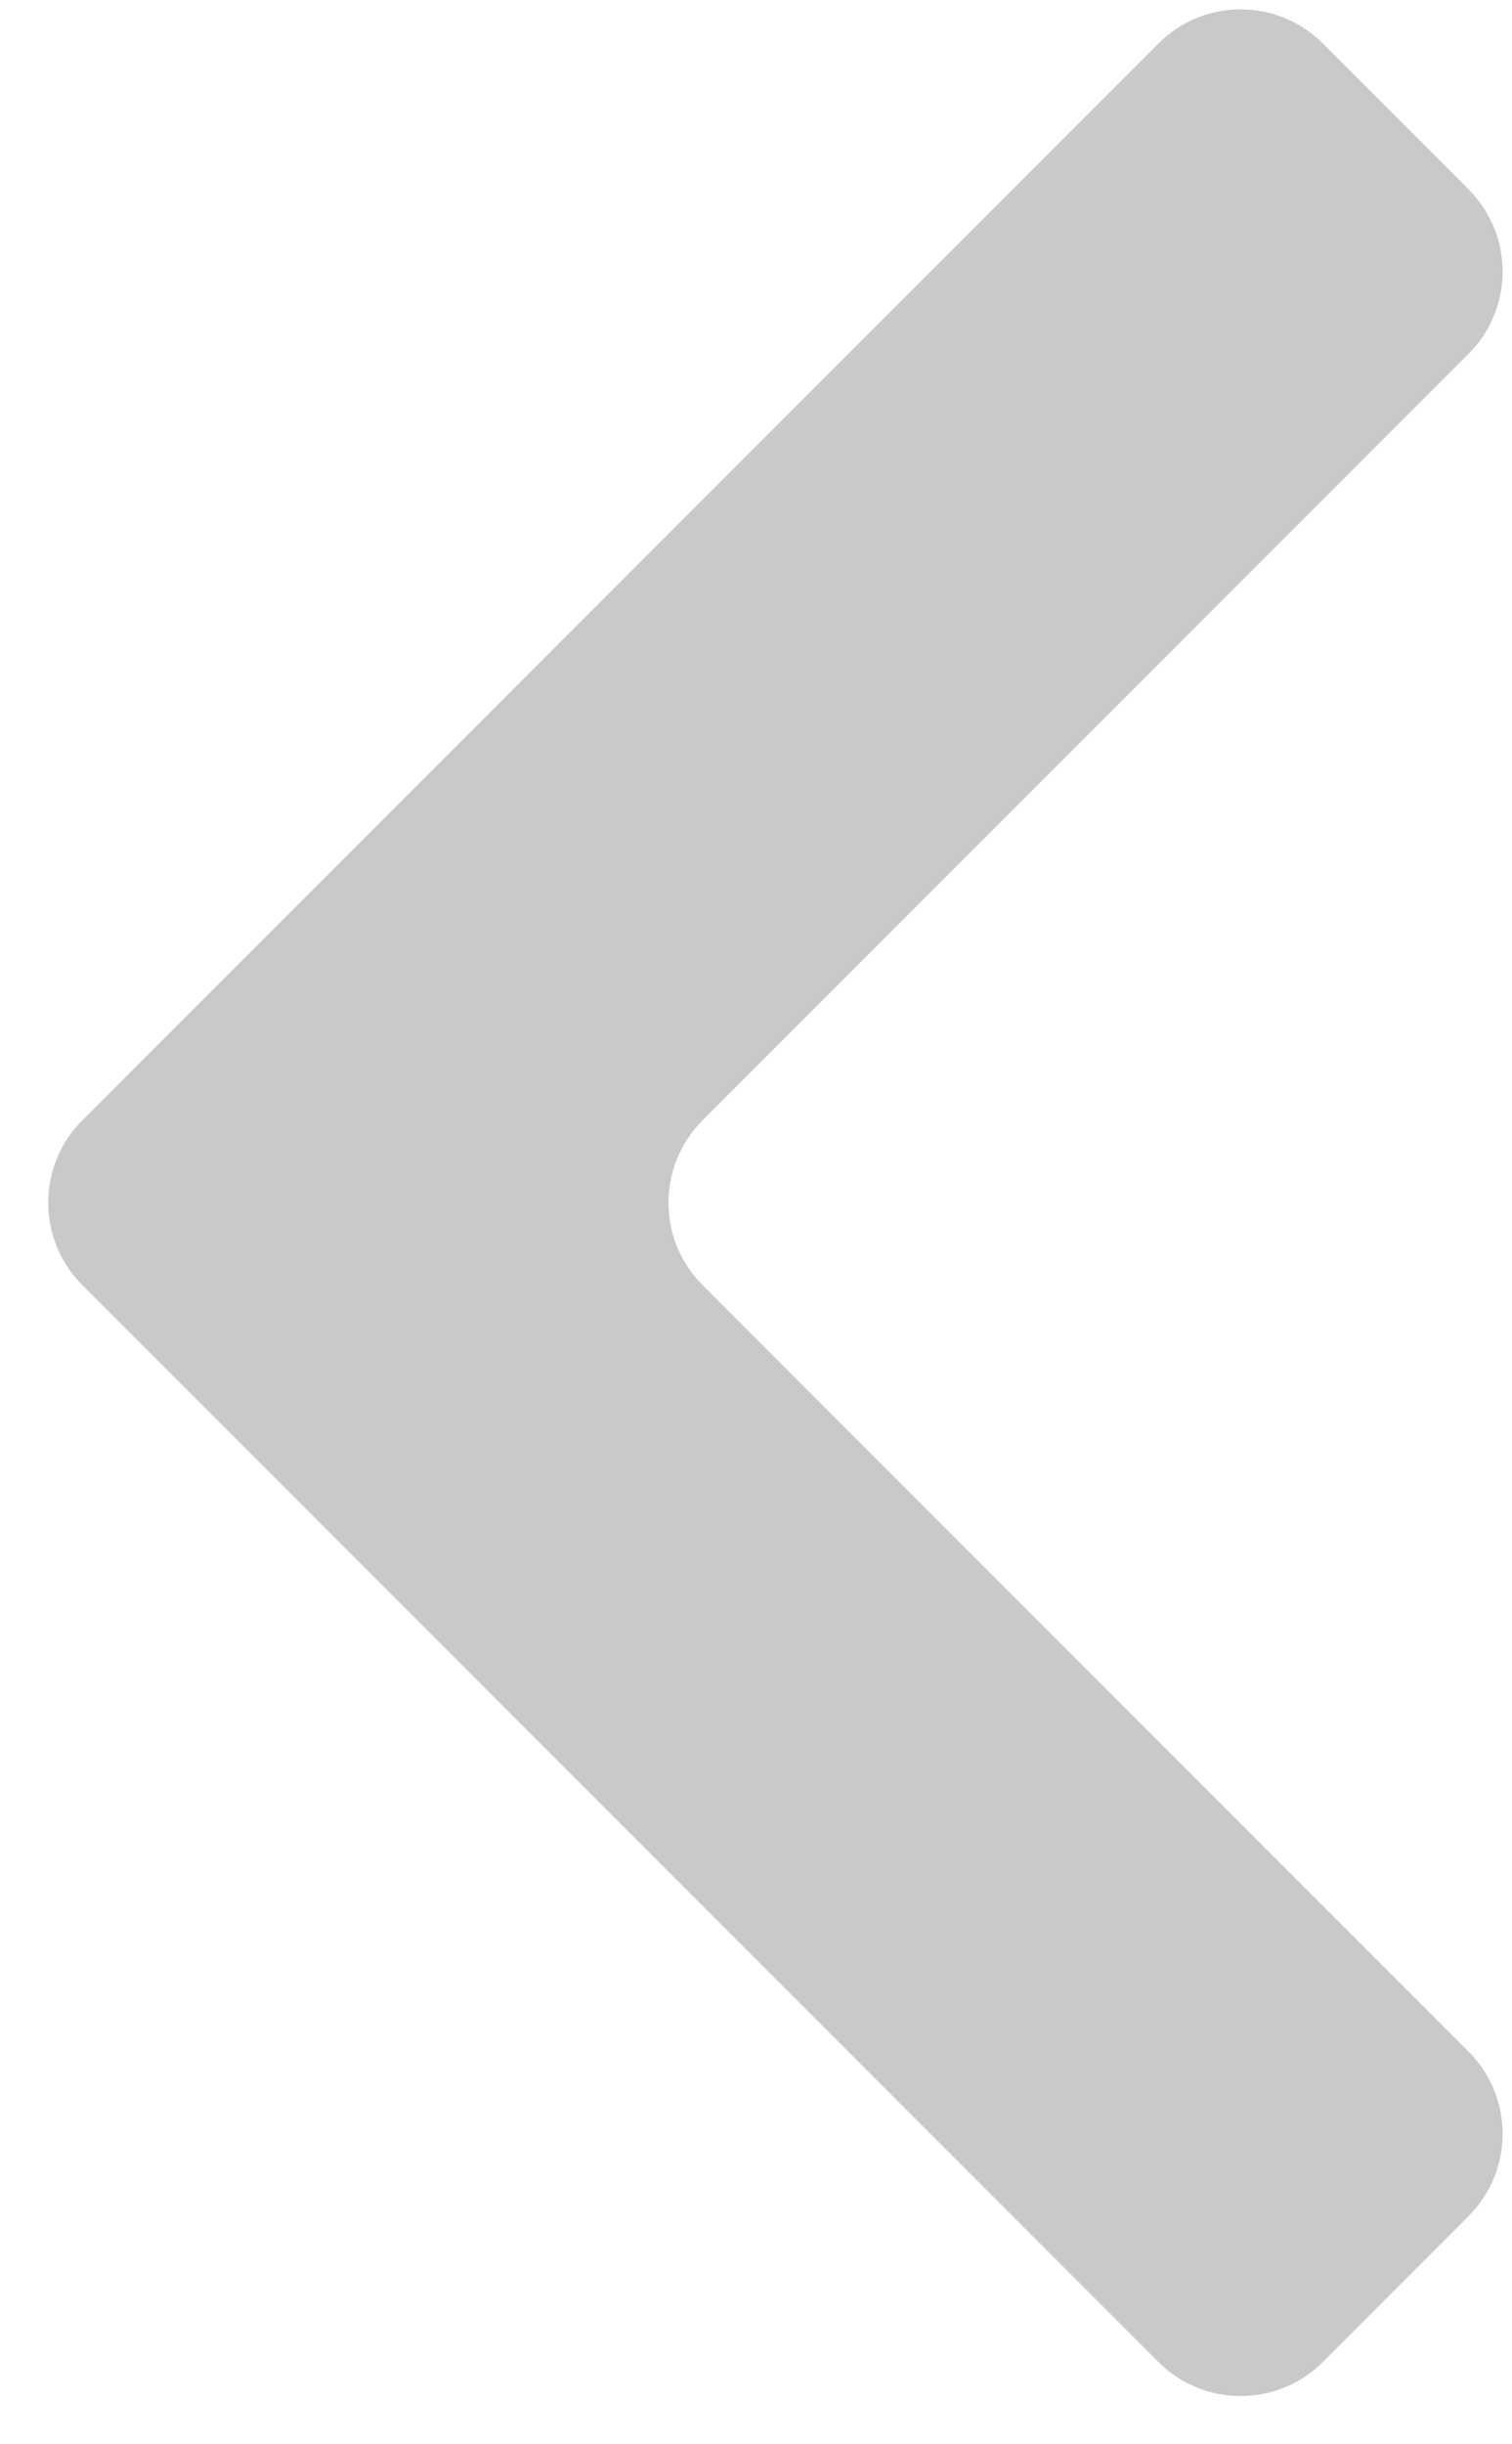 <svg width="13" height="21" viewBox="0 0 13 21" fill="none" xmlns="http://www.w3.org/2000/svg">
<path fill-rule="evenodd" clip-rule="evenodd" d="M11.374 20.293C10.983 20.683 10.35 20.683 9.96 20.293L0.707 11.04C0.317 10.65 0.317 10.017 0.707 9.626L9.96 0.374C10.35 -0.017 10.983 -0.017 11.374 0.374L12.626 1.626C13.017 2.017 13.017 2.65 12.626 3.04L6.04 9.626C5.65 10.017 5.65 10.65 6.04 11.04L12.626 17.626C13.017 18.017 13.017 18.65 12.626 19.04L11.374 20.293Z" fill="#C9C9CA"/>
</svg>
